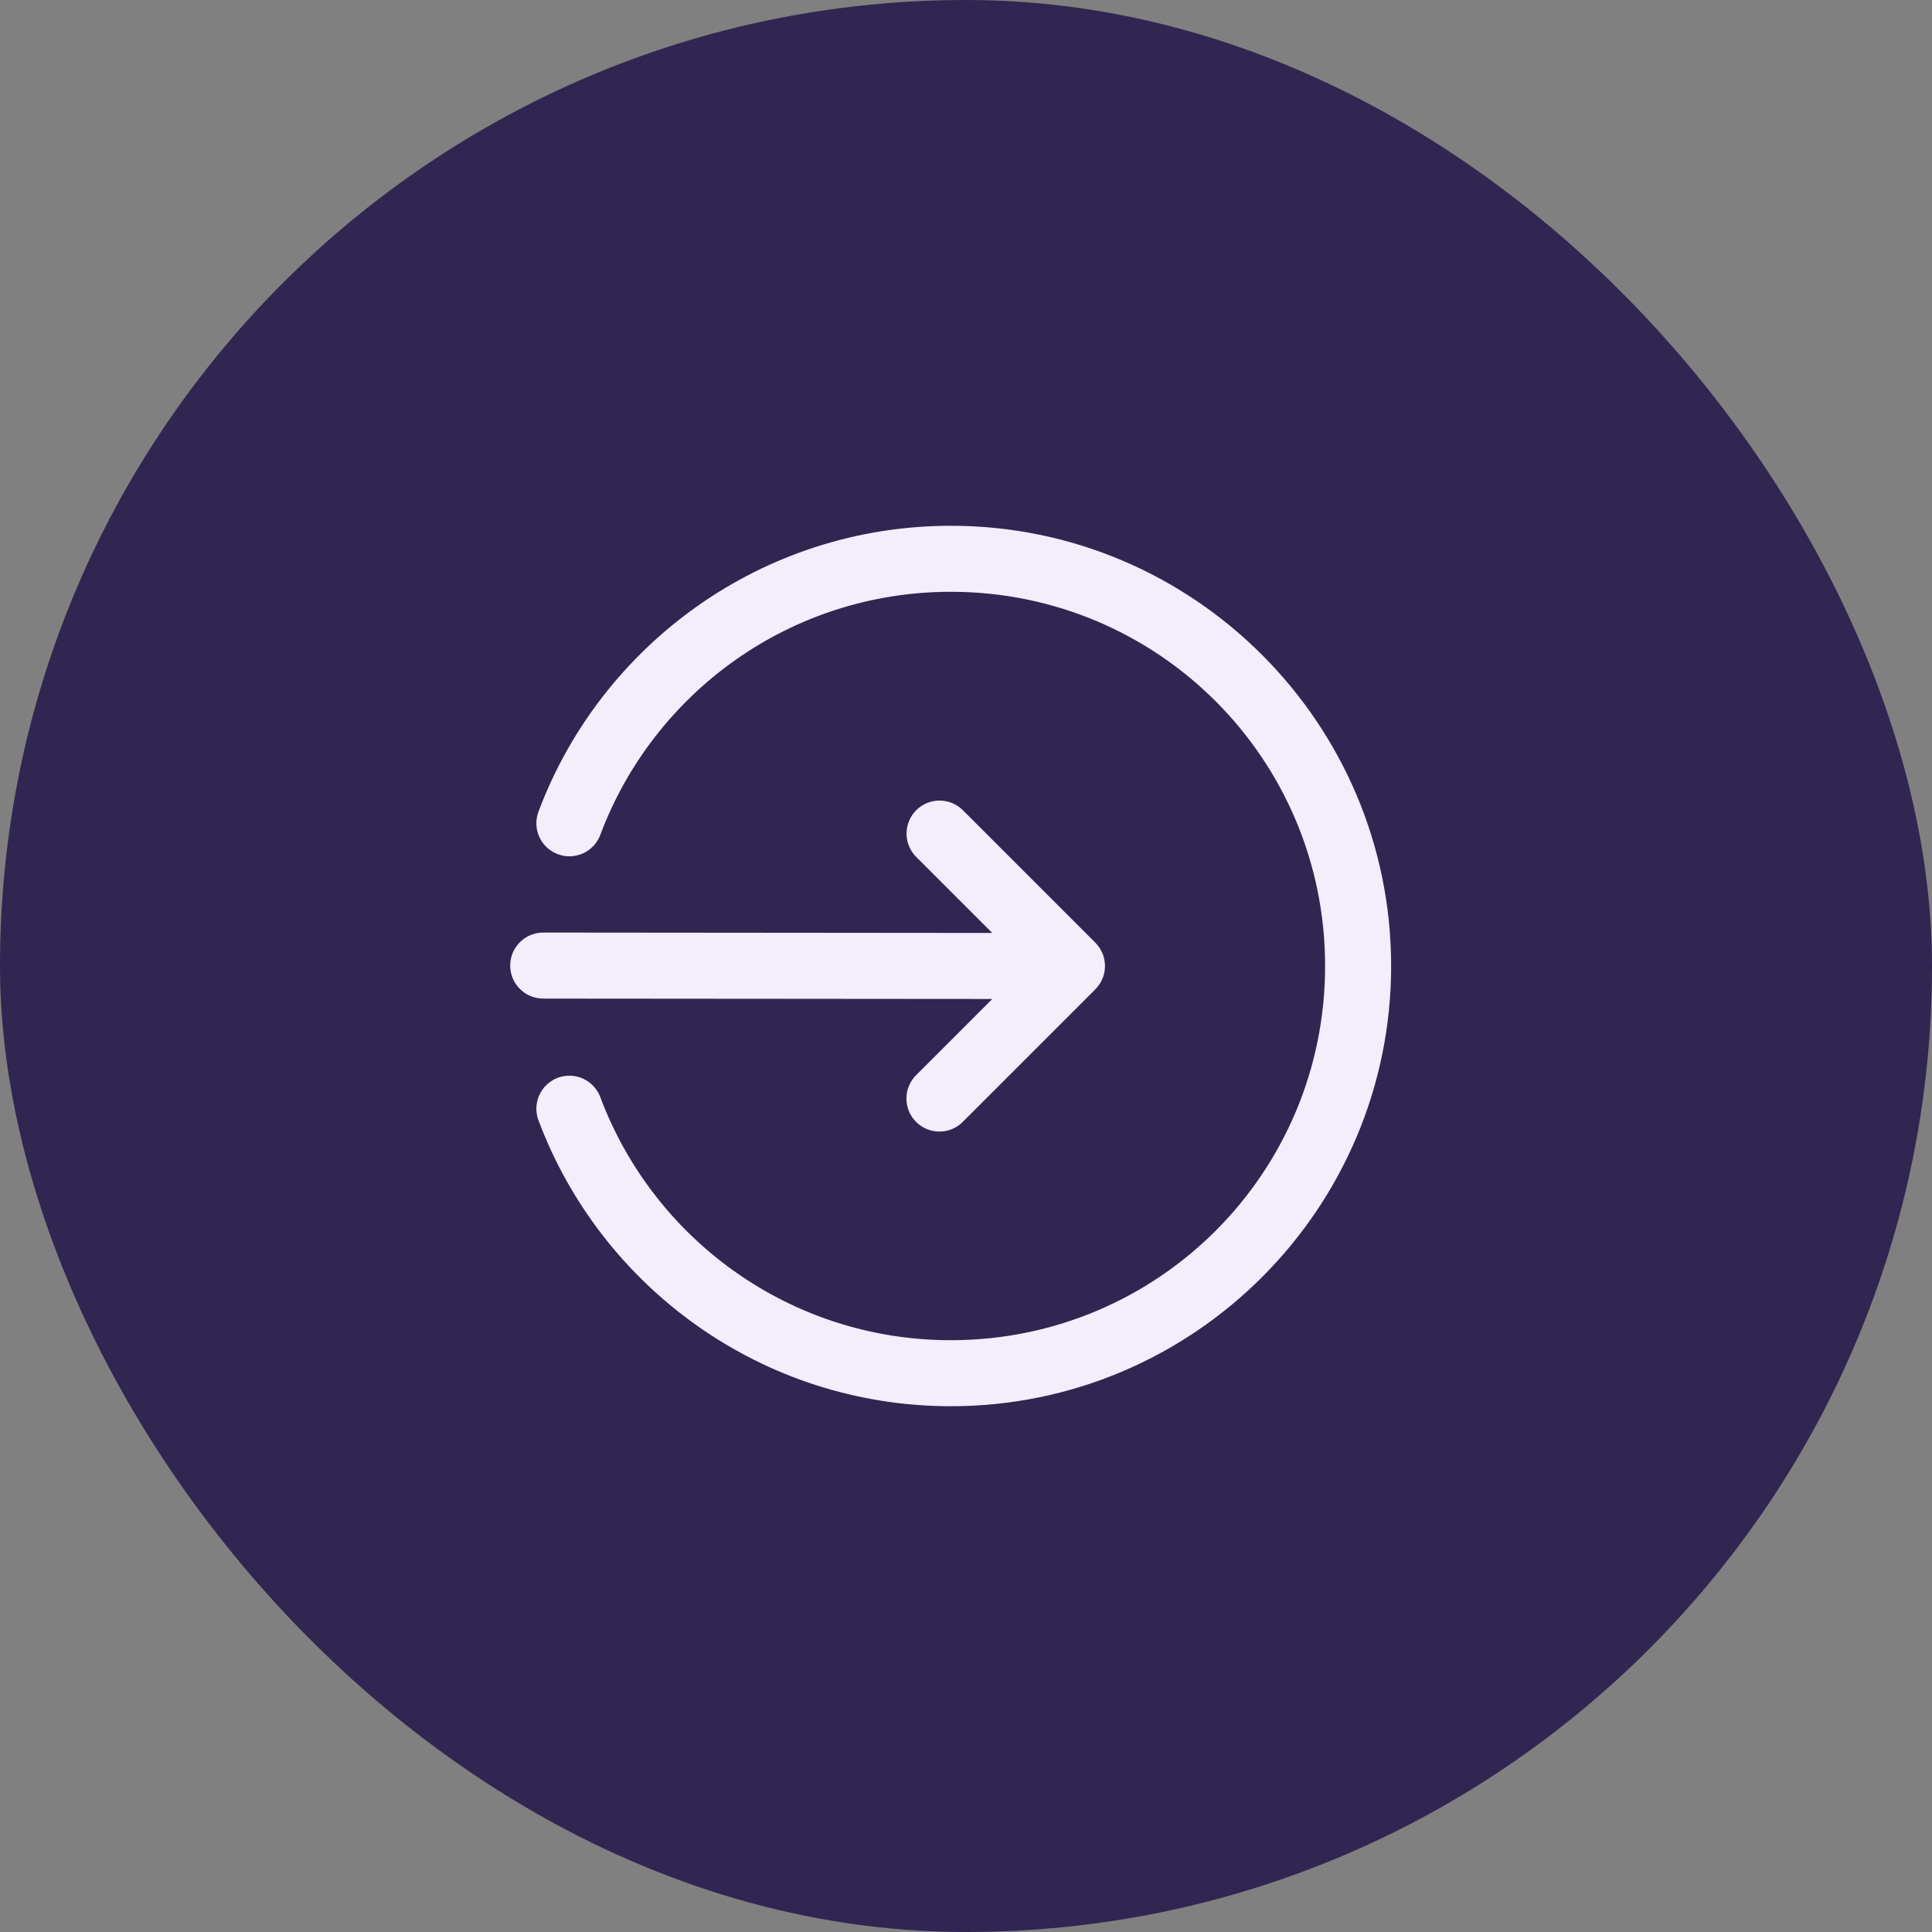 <svg width="64" height="64" viewBox="0 0 64 64" fill="none" xmlns="http://www.w3.org/2000/svg">
<rect x="0" y="0" width="64" height="64" fill="#808080" stroke="none"/>
<rect width="64" height="64" rx="32" fill="#312651"/>
<path d="M31.5 17.417C25.259 17.417 19.918 21.346 17.842 26.876C17.79 27.011 17.765 27.155 17.768 27.299C17.772 27.444 17.804 27.587 17.863 27.719C17.922 27.851 18.007 27.97 18.112 28.069C18.218 28.168 18.342 28.245 18.477 28.296C18.613 28.347 18.757 28.371 18.902 28.366C19.046 28.36 19.188 28.326 19.32 28.266C19.451 28.205 19.569 28.119 19.667 28.012C19.765 27.906 19.841 27.781 19.89 27.645C21.653 22.95 26.176 19.604 31.5 19.604C38.359 19.604 43.896 25.141 43.896 32C43.896 38.859 38.359 44.396 31.5 44.396C26.176 44.396 21.653 41.05 19.89 36.355C19.841 36.219 19.765 36.094 19.667 35.987C19.569 35.881 19.451 35.795 19.32 35.734C19.188 35.674 19.046 35.64 18.902 35.634C18.757 35.629 18.613 35.653 18.477 35.703C18.342 35.754 18.218 35.832 18.112 35.931C18.007 36.03 17.922 36.149 17.863 36.281C17.804 36.413 17.772 36.556 17.768 36.7C17.765 36.845 17.79 36.989 17.842 37.124C19.918 42.654 25.259 46.583 31.5 46.583C39.541 46.583 46.083 40.041 46.083 32C46.083 23.959 39.541 17.417 31.5 17.417ZM31.124 26.52C30.906 26.52 30.694 26.585 30.513 26.706C30.333 26.828 30.192 27.001 30.111 27.203C30.029 27.404 30.009 27.626 30.054 27.839C30.099 28.052 30.206 28.247 30.362 28.398L32.869 30.905L18.012 30.892C17.867 30.89 17.723 30.916 17.588 30.97C17.454 31.024 17.331 31.104 17.228 31.206C17.125 31.307 17.043 31.429 16.986 31.562C16.93 31.696 16.901 31.839 16.901 31.984C16.901 32.129 16.93 32.273 16.985 32.407C17.041 32.54 17.123 32.662 17.226 32.764C17.329 32.865 17.451 32.946 17.586 33C17.72 33.054 17.864 33.081 18.009 33.08L32.871 33.092L30.362 35.602C30.257 35.702 30.173 35.823 30.116 35.957C30.058 36.09 30.027 36.234 30.026 36.38C30.024 36.525 30.052 36.669 30.107 36.804C30.162 36.939 30.243 37.061 30.346 37.164C30.449 37.267 30.572 37.348 30.706 37.403C30.841 37.458 30.985 37.486 31.131 37.484C31.276 37.483 31.42 37.453 31.554 37.395C31.687 37.337 31.808 37.253 31.909 37.148L36.284 32.773C36.489 32.568 36.604 32.29 36.604 32C36.604 31.71 36.489 31.432 36.284 31.227L31.909 26.852C31.807 26.747 31.685 26.663 31.55 26.606C31.415 26.549 31.27 26.52 31.124 26.52Z" fill="#F2EEFC"/>
</svg>
